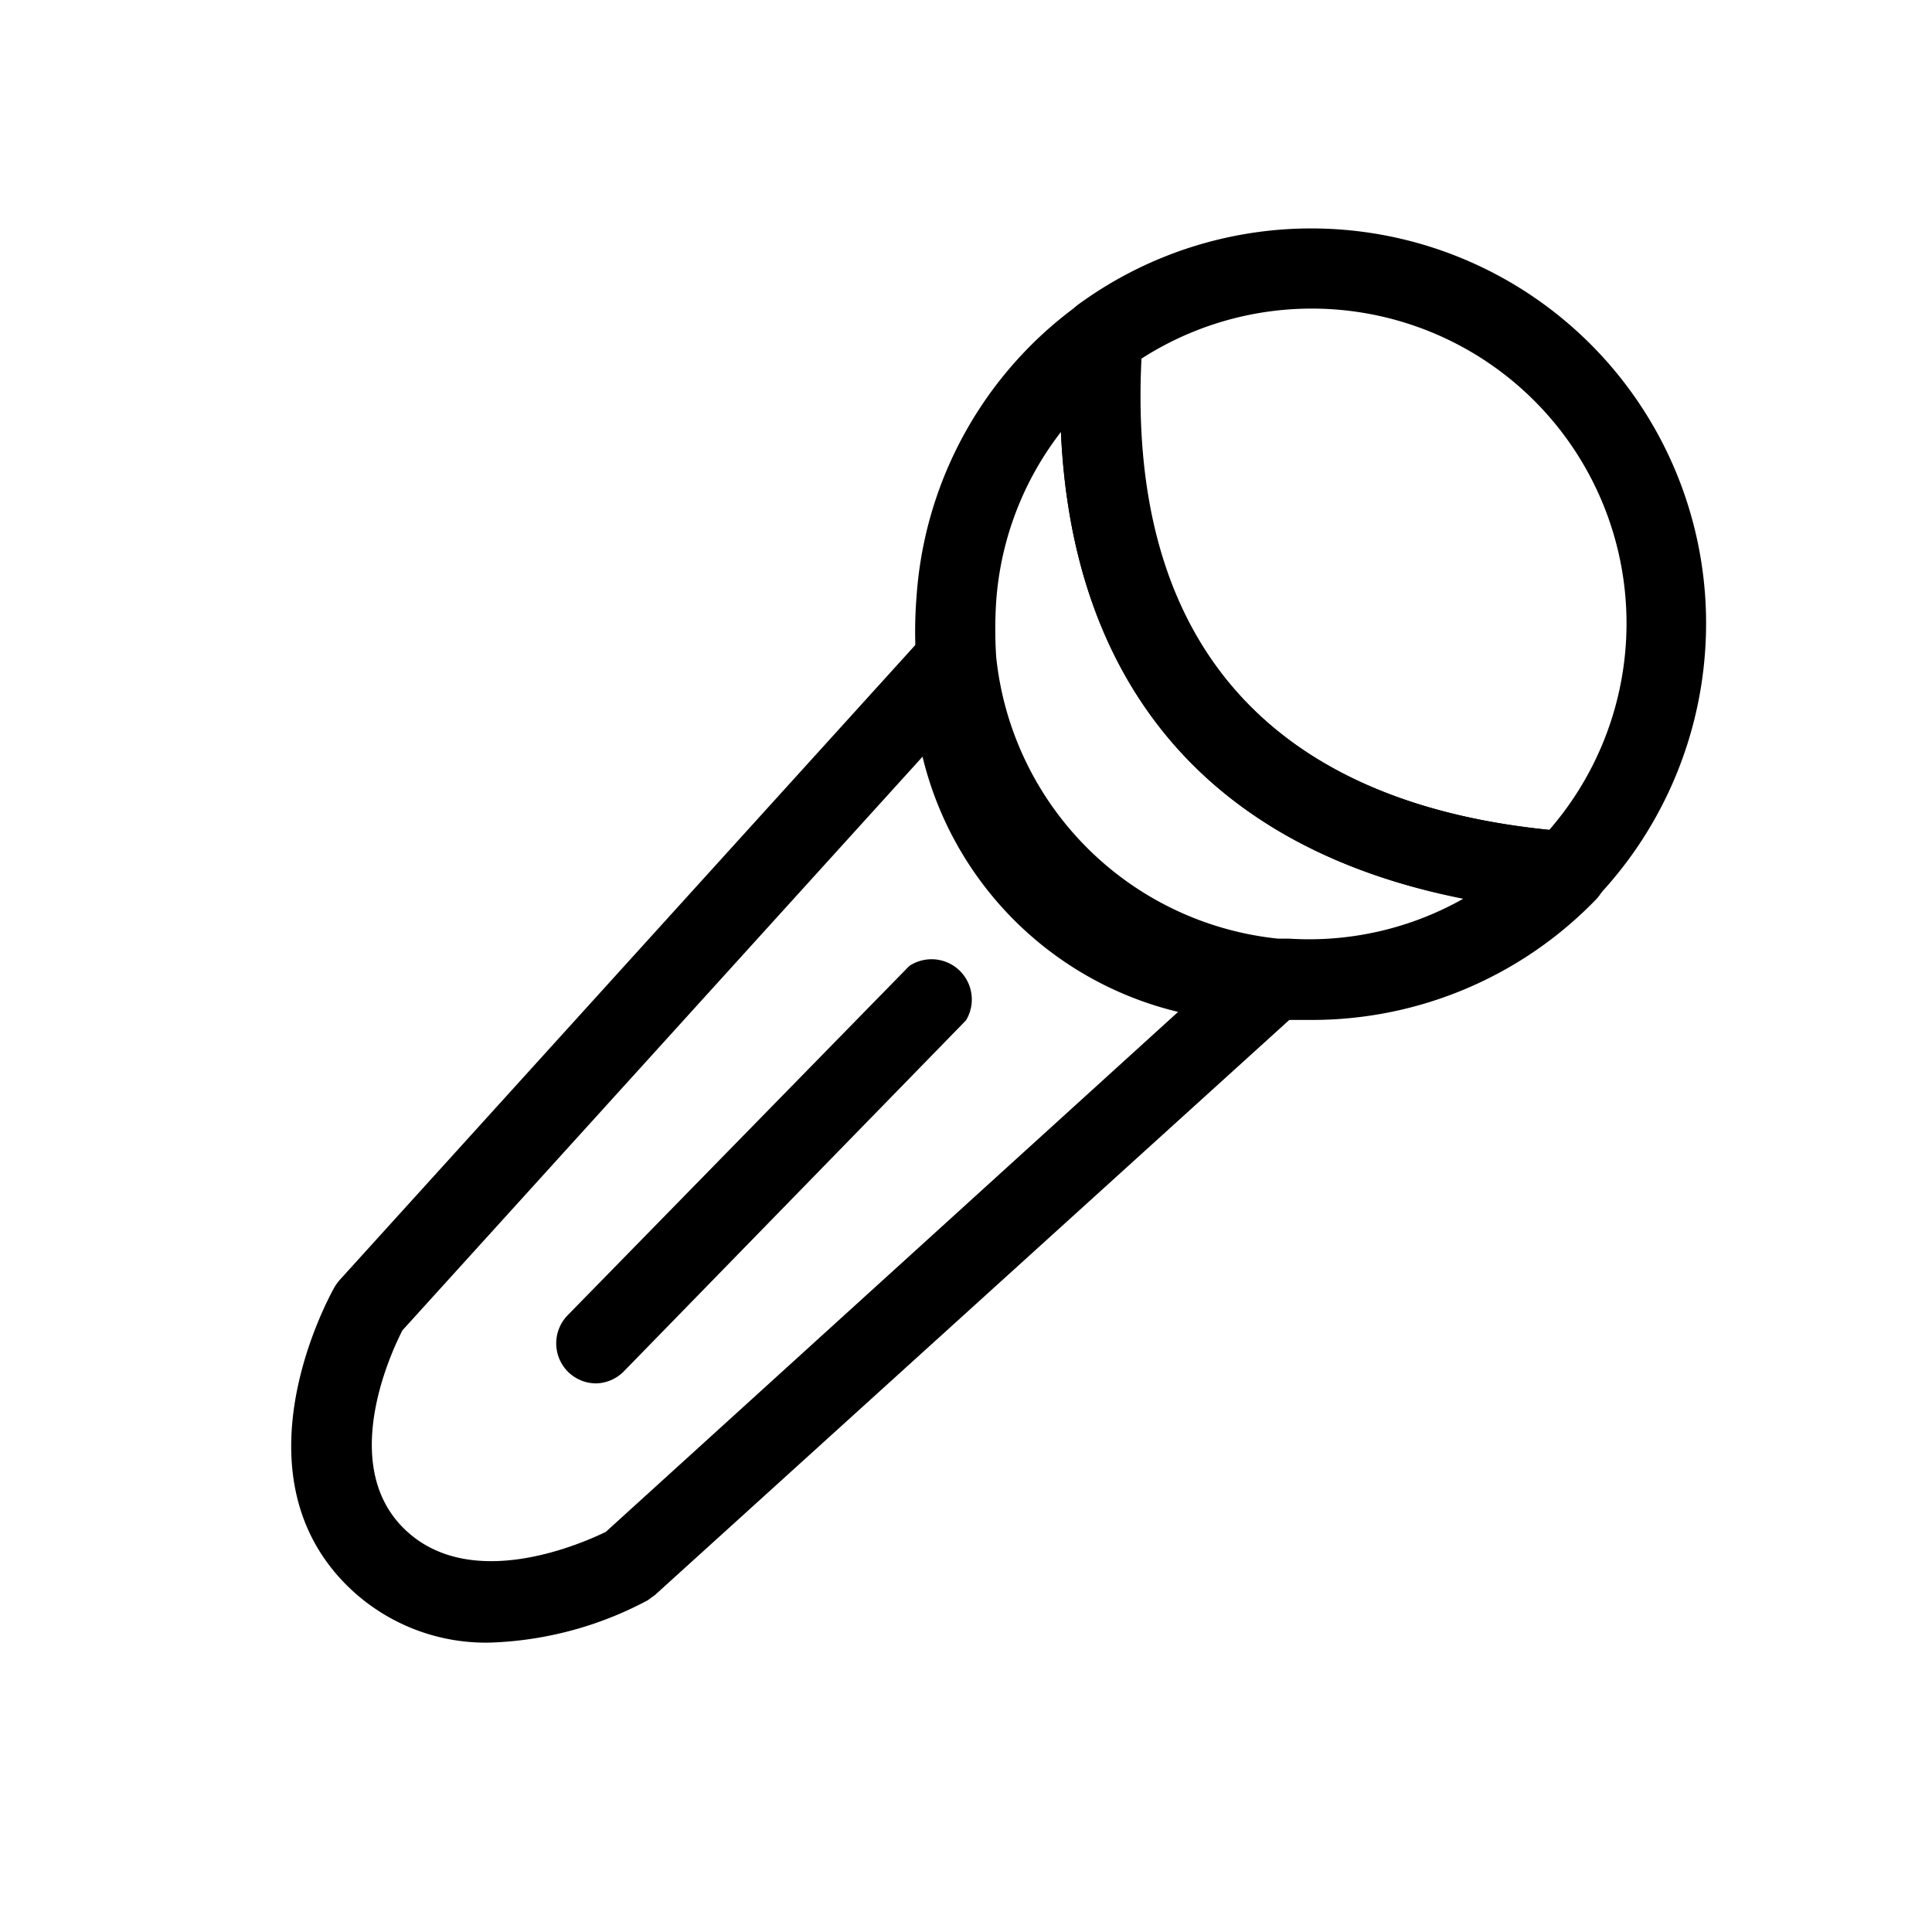 <?xml version="1.0" standalone="no"?><!DOCTYPE svg PUBLIC "-//W3C//DTD SVG 1.1//EN"
        "http://www.w3.org/Graphics/SVG/1.1/DTD/svg11.dtd">
<svg t="1601470117003" class="icon" viewBox="0 0 1024 1024" version="1.1" xmlns="http://www.w3.org/2000/svg" p-id="8085"
     xmlns:xlink="http://www.w3.org/1999/xlink" width="200" height="200">
    <defs>
        <style type="text/css"></style>
    </defs>
    <path d="M694.827 540.587h-15.36l-1.067-21.333-1.28 21.333h-3.84a210.133 210.133 0 0 1-187.52-187.733 229.76 229.76 0 0 1 0-36.267 208.427 208.427 0 0 1 85.333-154.667 21.333 21.333 0 0 1 23.04-1.28 21.333 21.333 0 0 1 10.667 20.267C594.133 338.56 672 428.8 832 440.747a21.333 21.333 0 0 1 13.653 36.267 209.28 209.28 0 0 1-150.827 63.573z m-132.48-311.68a165.76 165.76 0 0 0-34.347 89.813 227.627 227.627 0 0 0 0 29.44 167.467 167.467 0 0 0 149.333 149.333h5.76a166.187 166.187 0 0 0 92.8-21.333c-133.12-25.6-207.573-111.573-213.547-247.253z"
          p-id="8086"></path>
    <path d="M829.867 483.413h-1.707C643.84 469.333 549.547 360.533 563.2 176.64a21.333 21.333 0 0 1 8.747-15.573 209.28 209.28 0 0 1 331.733 184.96 210.773 210.773 0 0 1-58.667 130.987 21.333 21.333 0 0 1-15.147 6.4zM605.013 190.08c-7.467 149.333 66.987 234.667 216.107 249.813A166.827 166.827 0 0 0 605.013 190.08z"
          p-id="8087"></path>
    <path d="M830.507 483.413h-0.64v-42.667l0.64 42.667zM259.84 870.613a104.533 104.533 0 0 1-75.093-29.44c-62.507-60.8-9.6-155.093-7.467-158.933a25.173 25.173 0 0 1 2.773-3.84l308.267-340.053a21.333 21.333 0 0 1 37.12 14.08 145.707 145.707 0 0 0 147.84 147.413 21.333 21.333 0 0 1 14.08 37.12L347.093 845.44l-3.84 2.773a190.293 190.293 0 0 1-83.413 22.4zM213.333 705.067c-5.76 11.093-34.133 71.253 1.067 105.387s94.72 7.253 106.667 1.493l303.36-275.627a183.253 183.253 0 0 1-135.467-135.253z"
          p-id="8088"></path>
    <path d="M315.947 733.227a21.333 21.333 0 0 1-14.933-6.187 21.333 21.333 0 0 1 0-30.08L481.92 512A21.333 21.333 0 0 1 512 540.8l-181.333 186.027a21.333 21.333 0 0 1-14.72 6.4z"
          p-id="8089"></path>
</svg>